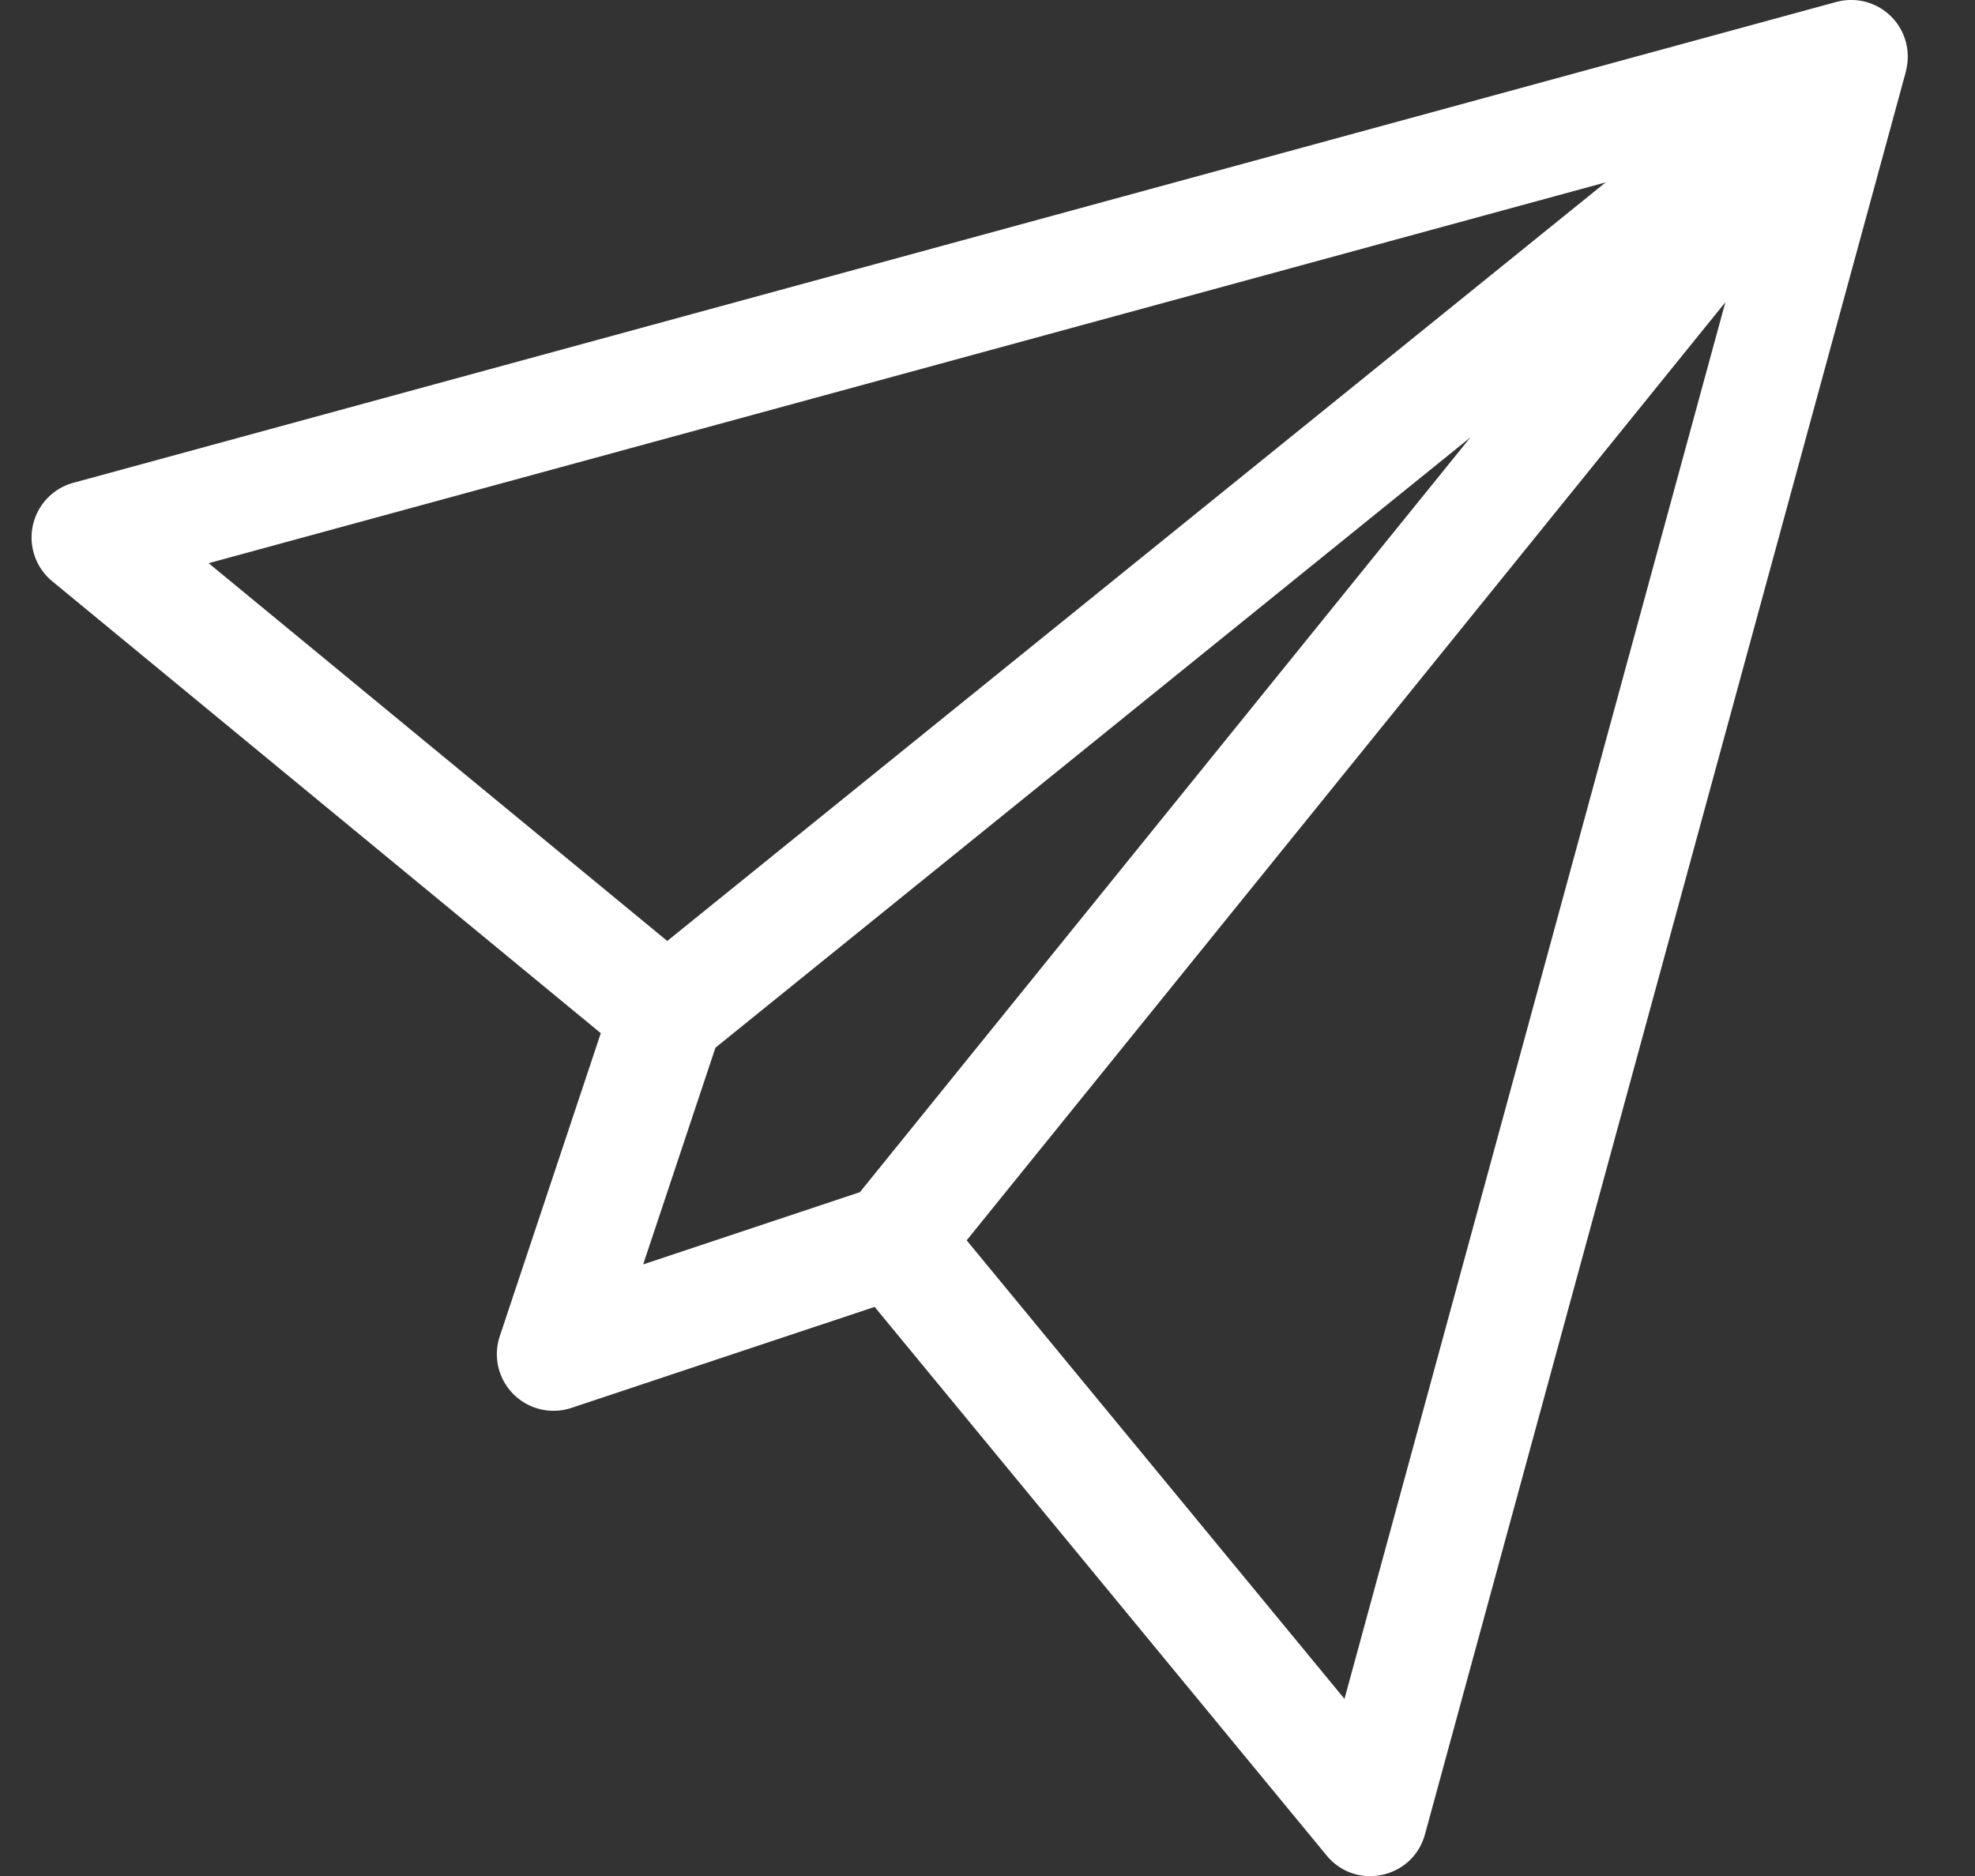 <svg xmlns="http://www.w3.org/2000/svg" width="20" height="19" viewBox="0 0 20 19"><rect x="0" y="0" width="20" height="19" fill="#333333" stroke="none"/><g><g><g><g><g><path fill="#fff" d="M13.615 17.206l-3.826-4.644 7.683-9.501zm-4.907-5.132l-2.195.732.732-2.195L14.89 4.43zm-6.595-6.37L16.26 1.847 6.757 9.53zM18.611.016l-.016.004L.742 4.89a.574.574 0 0 0-.214.996l5.556 4.578-1.023 3.069a.574.574 0 0 0 .726.726l3.07-1.023 4.577 5.556c.296.36.874.234.996-.214L19.3.725c0-.006.002-.012.003-.017a.573.573 0 0 0-.692-.692z"/></g></g></g></g></g></svg>